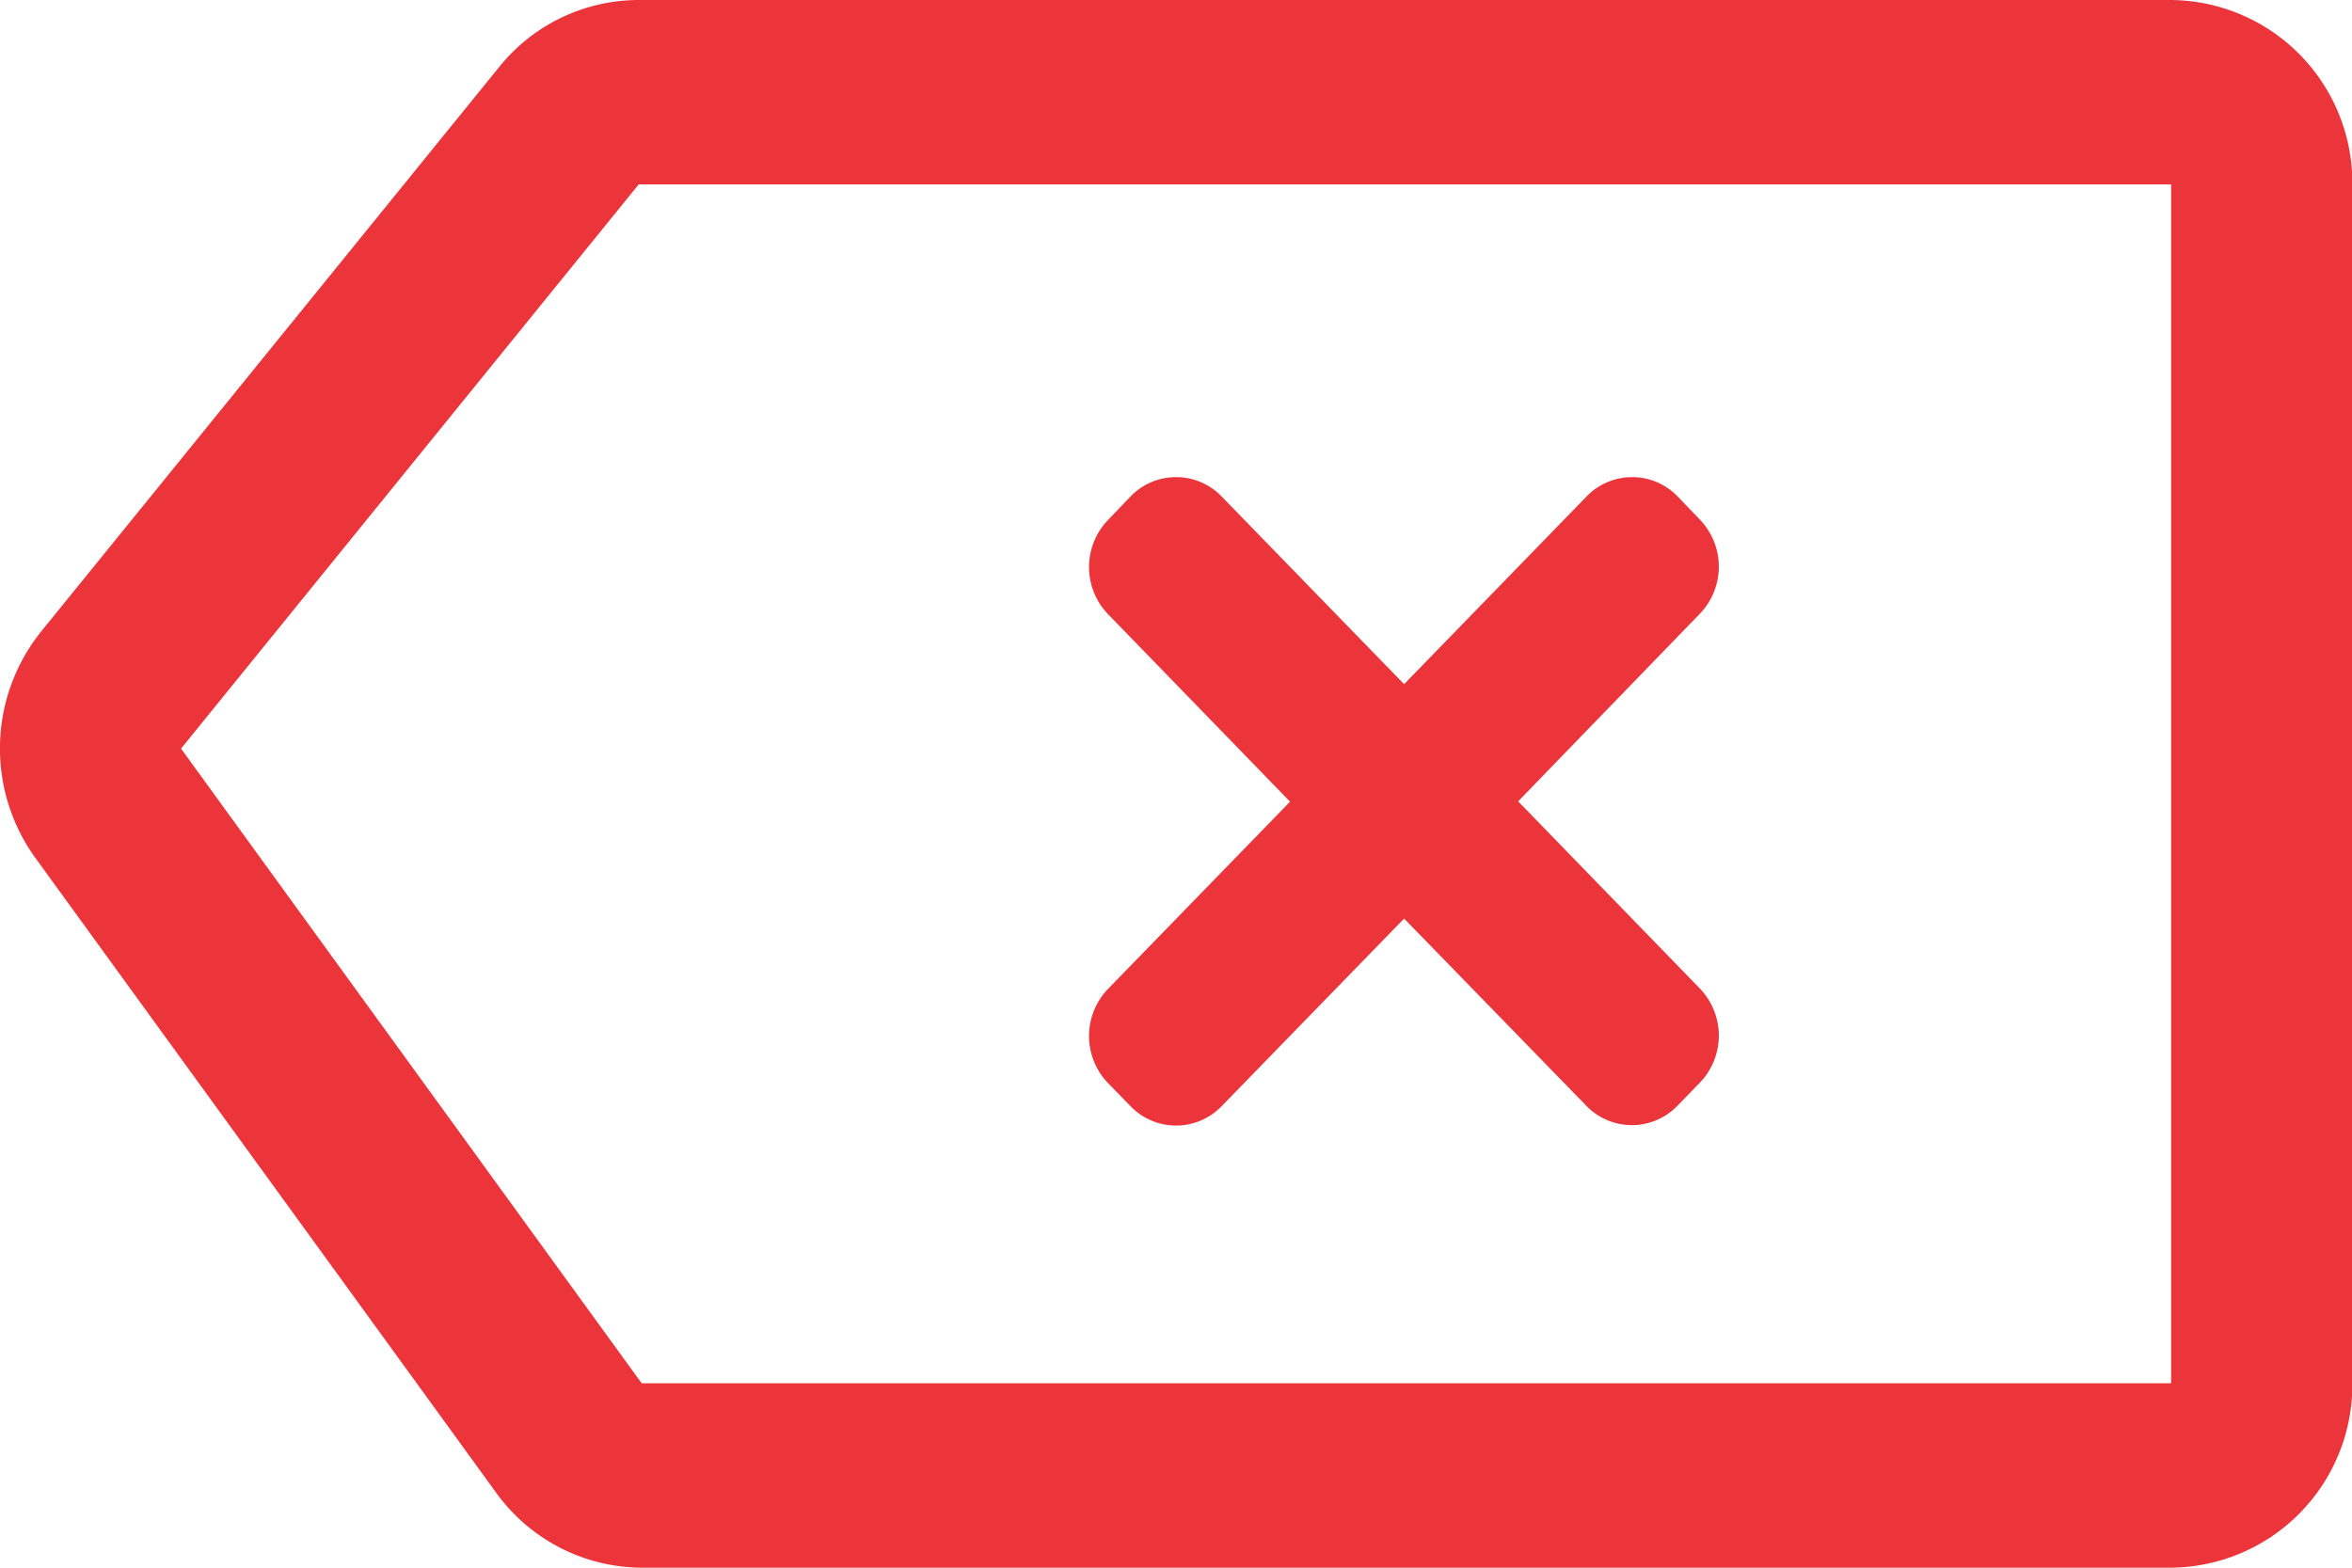 <svg id="Icon" xmlns="http://www.w3.org/2000/svg" width="27.696" height="18.464" viewBox="0 0 27.696 18.464">
  <path id="Path" d="M.222,1.61a.8.8,0,0,1,0-1.1L.491.229a.745.745,0,0,1,1.074,0l2.148,2.21L5.861.229a.745.745,0,0,1,1.074,0L7.2.505a.8.8,0,0,1,0,1.1L5.056,3.819,7.2,6.028a.8.8,0,0,1,0,1.1l-.268.276a.745.745,0,0,1-1.074,0L3.713,5.2,1.565,7.409a.745.745,0,0,1-1.074,0L.222,7.133a.8.8,0,0,1,0-1.1l2.148-2.21Z" transform="translate(12.821 5.619)" fill="#ec353a"/>
  <path id="Shape" d="M25.565,18.464H7.556a2.124,2.124,0,0,1-1.712-.881L.419,10.108A2.2,2.2,0,0,1,.489,7.432L5.879.788A2.11,2.11,0,0,1,7.521,0H25.565A2.154,2.154,0,0,1,27.7,2.172v14.12A2.154,2.154,0,0,1,25.565,18.464ZM7.521,2.172,2.132,8.817l5.424,7.475h18.01V2.172Z" transform="translate(0 0)" fill="#ec353a"/>
</svg>
